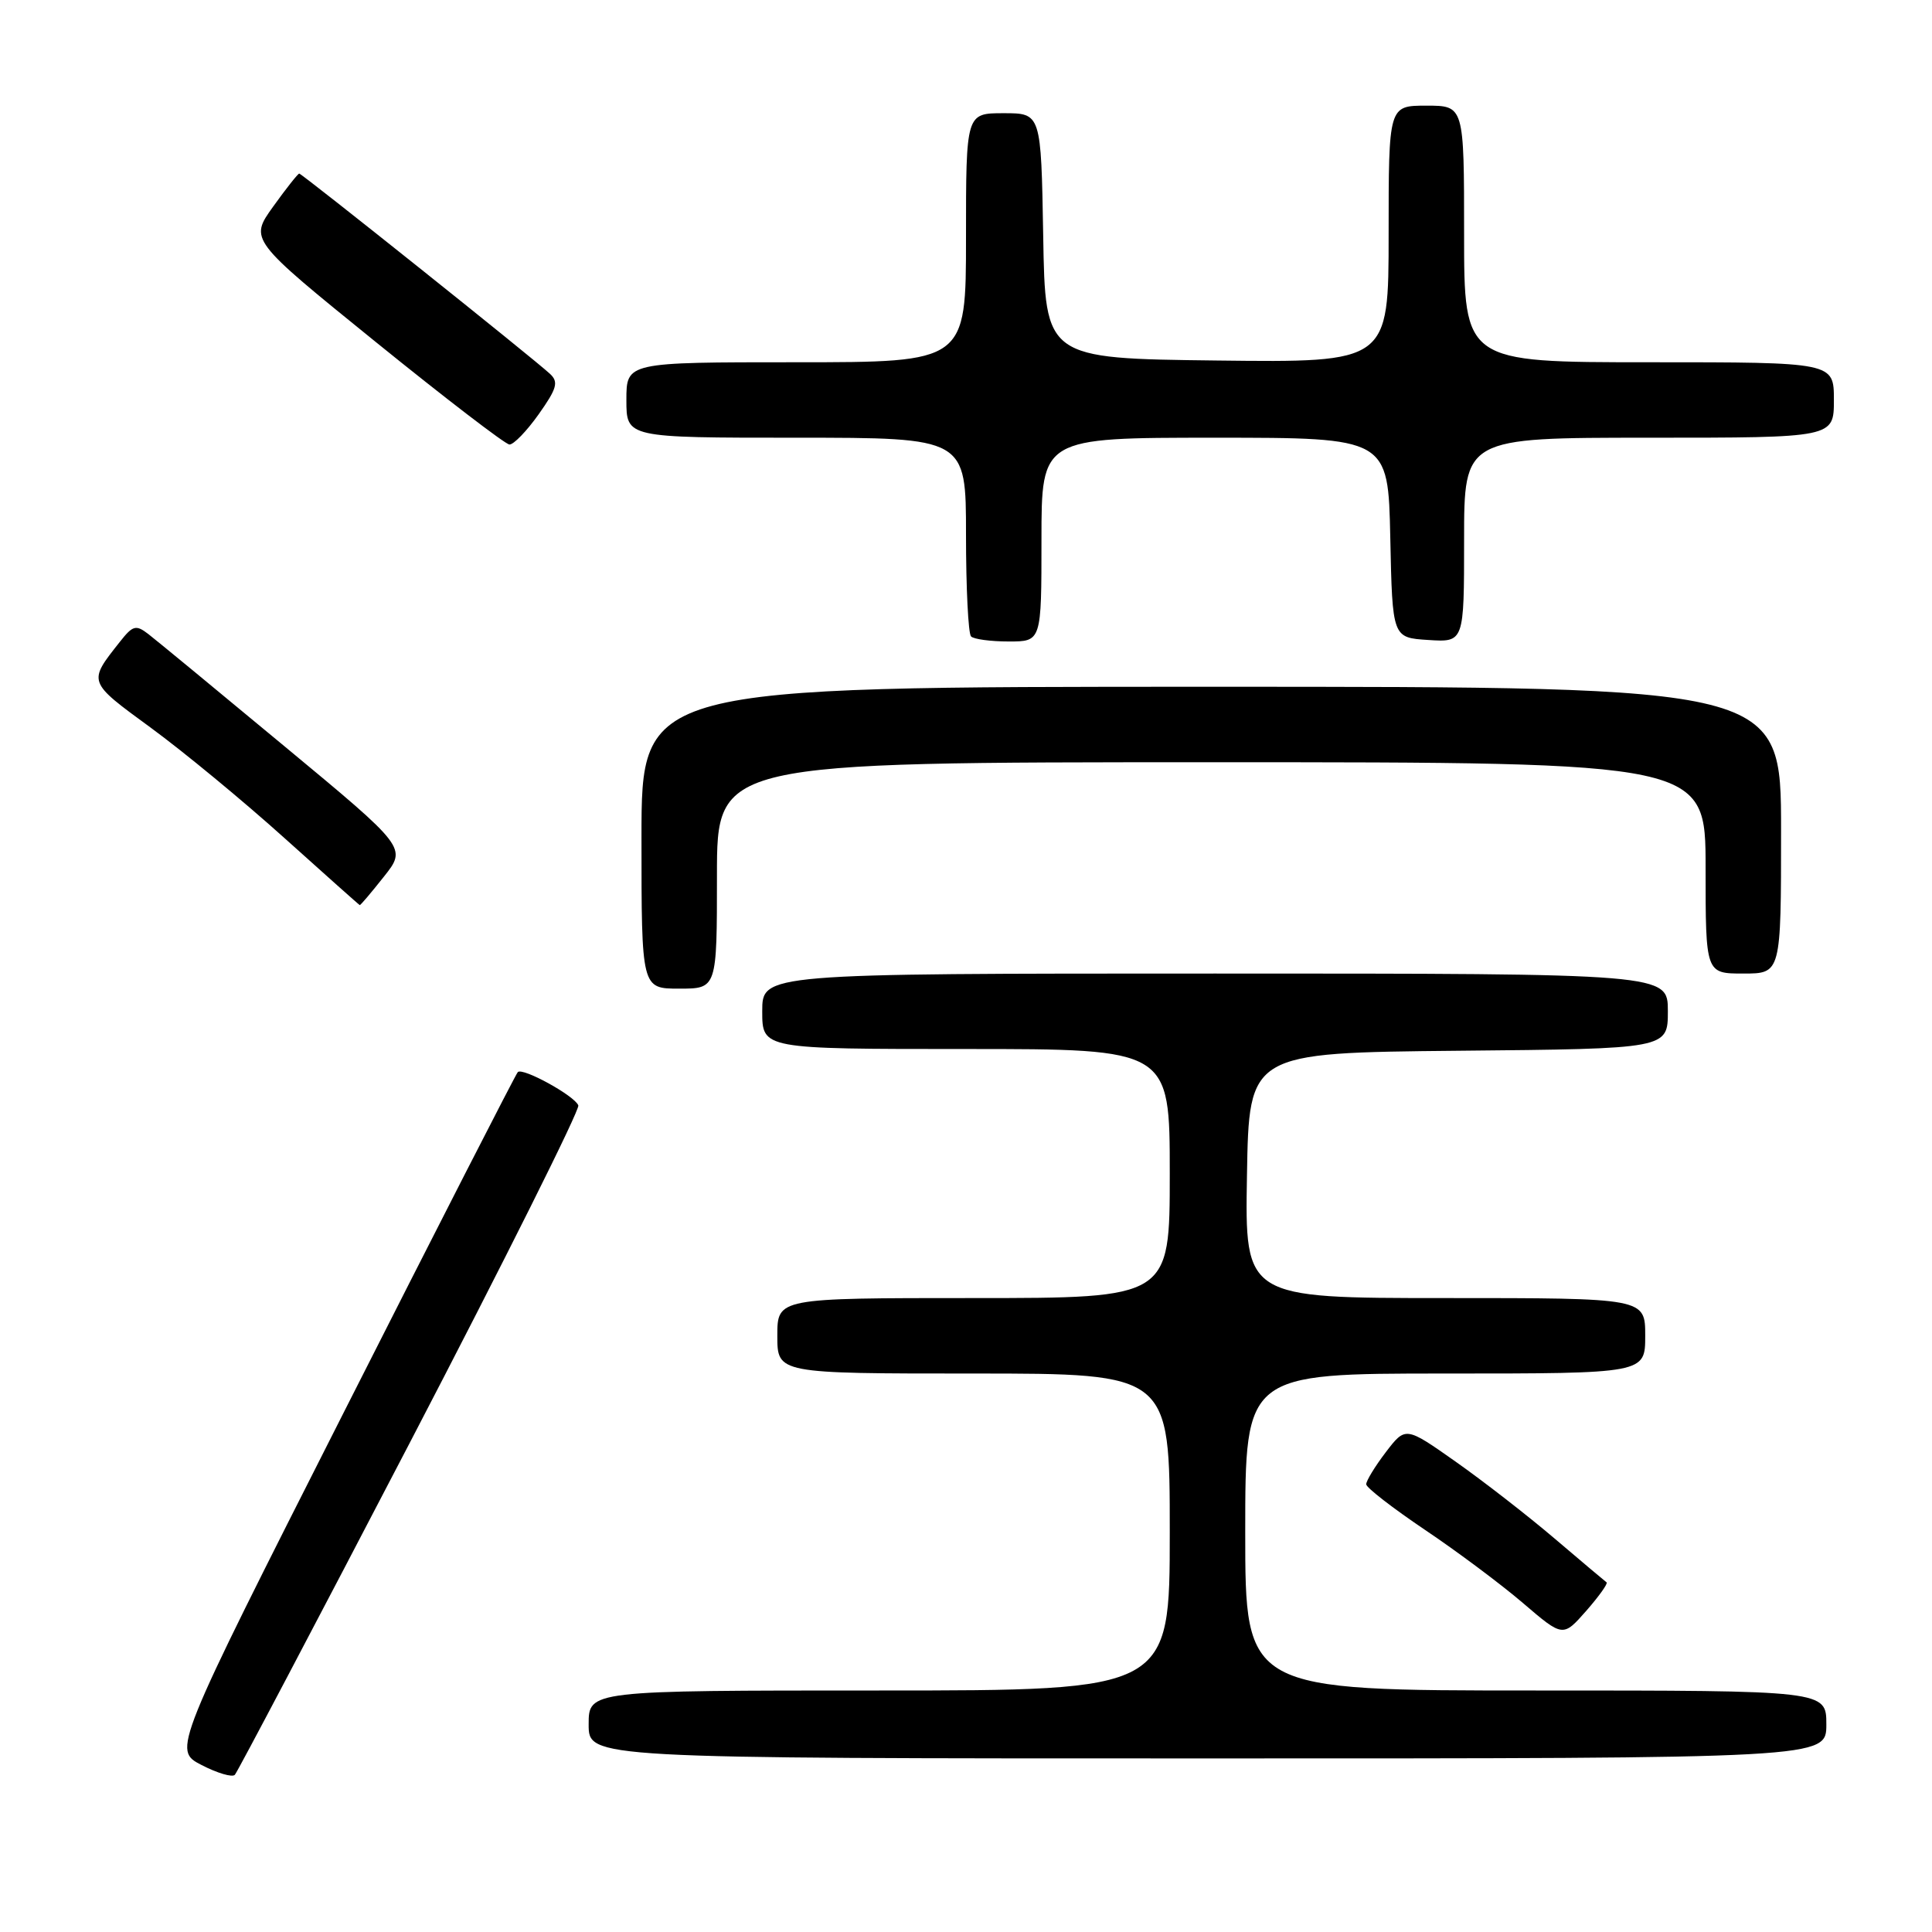 <?xml version="1.0" encoding="UTF-8" standalone="no"?>
<!DOCTYPE svg PUBLIC "-//W3C//DTD SVG 1.1//EN" "http://www.w3.org/Graphics/SVG/1.1/DTD/svg11.dtd" >
<svg xmlns="http://www.w3.org/2000/svg" xmlns:xlink="http://www.w3.org/1999/xlink" version="1.1" viewBox="0 0 256 256">
 <g >
 <path fill="currentColor"
d=" M 54.39 191.00 C 66.84 167.08 76.85 147.04 76.63 146.47 C 76.14 145.20 69.26 141.41 68.61 142.06 C 68.35 142.31 57.96 162.63 45.52 187.21 C 22.89 231.90 22.89 231.90 26.70 233.87 C 28.79 234.95 30.78 235.54 31.12 235.17 C 31.46 234.80 41.93 214.93 54.39 191.00 Z  M 242.00 228.50 C 242.00 224.00 242.00 224.00 203.50 224.00 C 165.00 224.00 165.00 224.00 165.00 203.00 C 165.00 182.00 165.00 182.00 191.50 182.00 C 218.00 182.00 218.00 182.00 218.00 177.00 C 218.00 172.00 218.00 172.00 191.48 172.00 C 164.95 172.00 164.95 172.00 165.23 155.75 C 165.50 139.50 165.50 139.50 193.25 139.23 C 221.00 138.97 221.00 138.97 221.00 133.98 C 221.00 129.00 221.00 129.00 161.00 129.00 C 101.00 129.00 101.00 129.00 101.00 134.00 C 101.00 139.00 101.00 139.00 128.00 139.00 C 155.00 139.00 155.00 139.00 155.00 155.50 C 155.00 172.00 155.00 172.00 129.00 172.00 C 103.00 172.00 103.00 172.00 103.00 177.00 C 103.00 182.00 103.00 182.00 129.00 182.00 C 155.00 182.00 155.00 182.00 155.00 203.00 C 155.00 224.00 155.00 224.00 116.50 224.00 C 78.00 224.00 78.00 224.00 78.00 228.50 C 78.00 233.00 78.00 233.00 160.00 233.00 C 242.00 233.00 242.00 233.00 242.00 228.50 Z  M 212.88 209.67 C 212.67 209.52 209.57 206.91 206.00 203.87 C 202.43 200.83 196.52 196.24 192.87 193.67 C 186.24 189.00 186.24 189.00 183.62 192.43 C 182.18 194.32 181.02 196.23 181.03 196.68 C 181.05 197.13 184.54 199.83 188.78 202.69 C 193.03 205.54 198.89 209.92 201.80 212.41 C 207.10 216.95 207.10 216.95 210.19 213.44 C 211.88 211.51 213.09 209.81 212.88 209.67 Z  M 95.00 116.00 C 95.00 101.00 95.00 101.00 160.50 101.00 C 226.00 101.00 226.00 101.00 226.00 115.00 C 226.00 129.00 226.00 129.00 231.00 129.00 C 236.00 129.00 236.00 129.00 236.00 110.00 C 236.00 91.00 236.00 91.00 160.50 91.00 C 85.00 91.00 85.00 91.00 85.00 111.00 C 85.00 131.00 85.00 131.00 90.00 131.00 C 95.00 131.00 95.00 131.00 95.00 116.00 Z  M 50.87 116.16 C 53.91 112.33 53.91 112.33 37.70 98.89 C 28.79 91.49 20.67 84.80 19.66 84.02 C 18.01 82.75 17.60 82.86 15.88 85.05 C 11.63 90.43 11.58 90.28 19.97 96.42 C 24.29 99.58 32.25 106.15 37.66 111.02 C 43.07 115.88 47.57 119.90 47.67 119.93 C 47.76 119.97 49.20 118.27 50.87 116.16 Z  M 138.00 71.50 C 138.00 58.00 138.00 58.00 160.97 58.00 C 183.94 58.00 183.94 58.00 184.22 71.25 C 184.50 84.50 184.50 84.50 189.25 84.80 C 194.00 85.11 194.00 85.11 194.00 71.55 C 194.00 58.00 194.00 58.00 218.50 58.00 C 243.00 58.00 243.00 58.00 243.00 53.00 C 243.00 48.00 243.00 48.00 218.50 48.00 C 194.00 48.00 194.00 48.00 194.00 31.00 C 194.00 14.00 194.00 14.00 189.00 14.00 C 184.00 14.00 184.00 14.00 184.00 31.02 C 184.00 48.04 184.00 48.04 161.25 47.77 C 138.50 47.50 138.50 47.50 138.23 31.25 C 137.95 15.00 137.95 15.00 132.98 15.00 C 128.00 15.00 128.00 15.00 128.00 31.50 C 128.00 48.00 128.00 48.00 105.50 48.00 C 83.00 48.00 83.00 48.00 83.00 53.00 C 83.00 58.00 83.00 58.00 105.50 58.00 C 128.00 58.00 128.00 58.00 128.00 70.83 C 128.00 77.89 128.30 83.97 128.67 84.33 C 129.03 84.70 131.28 85.00 133.67 85.00 C 138.00 85.00 138.00 85.00 138.00 71.50 Z  M 71.38 54.89 C 73.80 51.47 74.04 50.62 72.88 49.54 C 70.75 47.55 40.01 23.00 39.65 23.00 C 39.48 23.00 37.92 24.97 36.19 27.38 C 33.05 31.76 33.05 31.76 49.77 45.30 C 58.97 52.75 66.95 58.87 67.50 58.90 C 68.05 58.93 69.79 57.13 71.38 54.89 Z "/>
</g>
</svg>